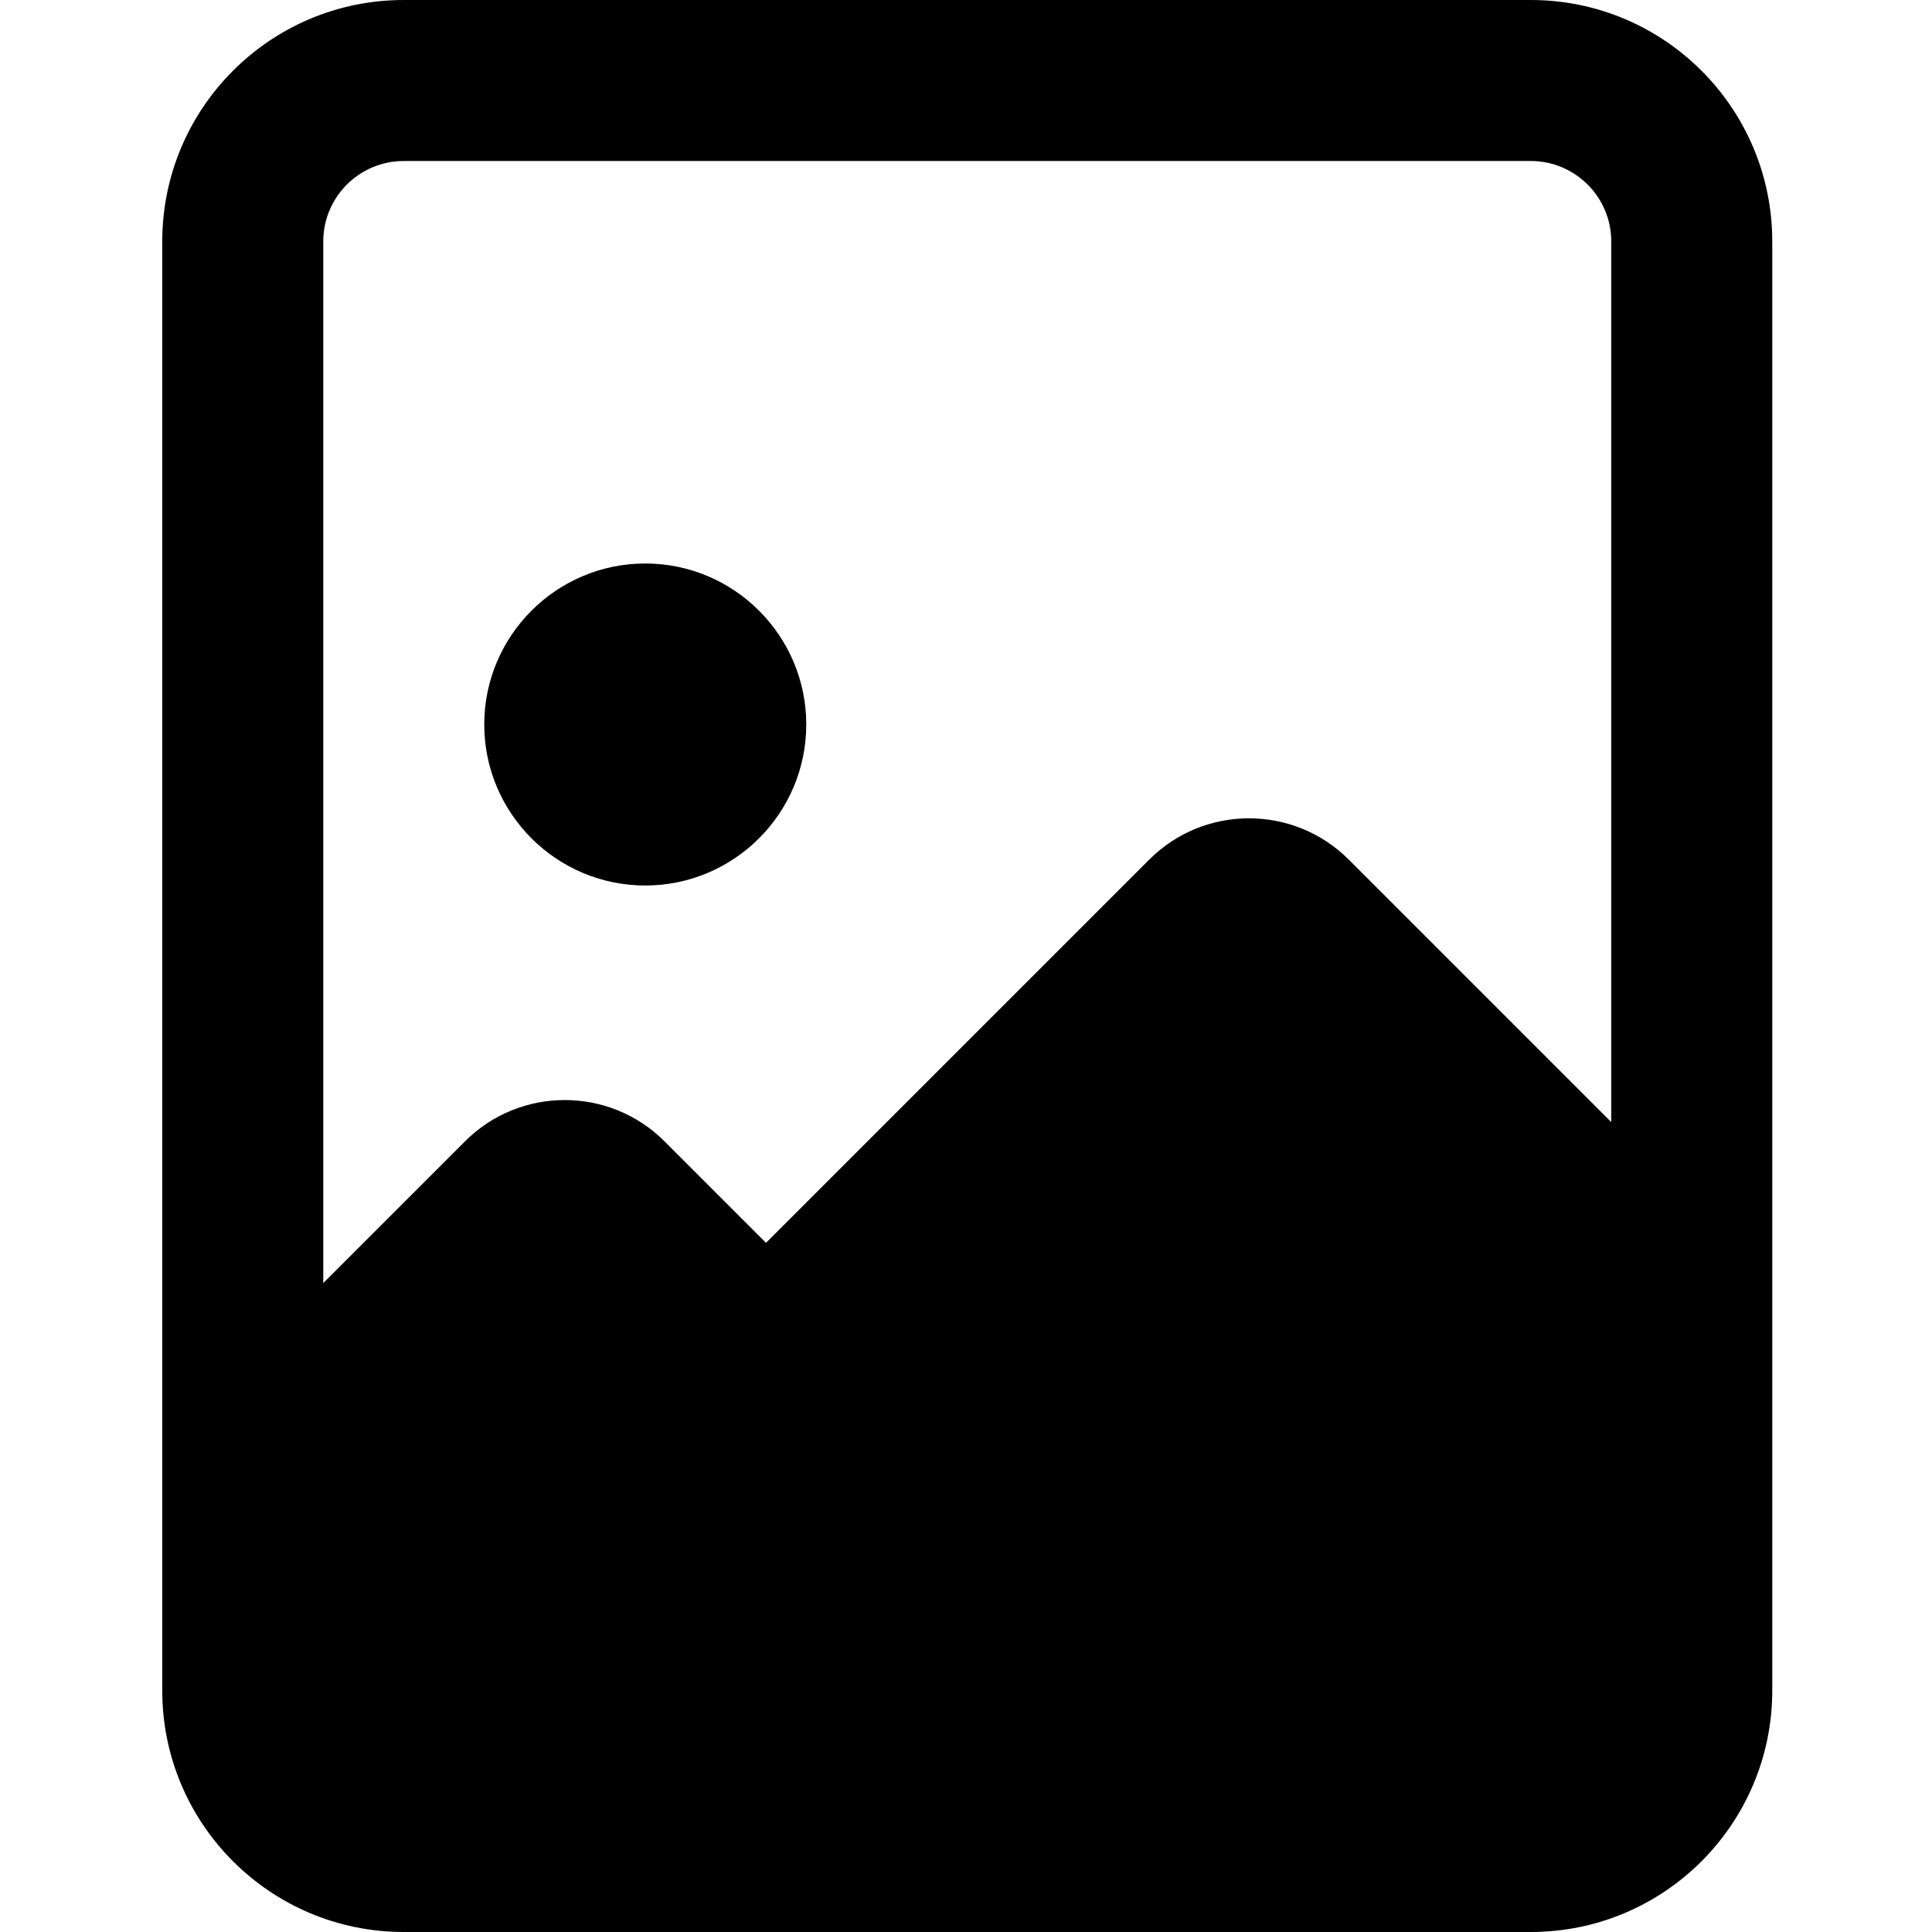 <svg height="512pt" viewBox="-43 0 512 512" width="512pt" xmlns="http://www.w3.org/2000/svg"><path d="m128 234.668c23.531 0 42.668-19.137 42.668-42.668s-19.137-42.668-42.668-42.668-42.668 19.137-42.668 42.668 19.137 42.668 42.668 42.668zm0 0"/><path d="m426.668 64c0-35.348-28.652-64-64-64h-298.668c-35.348 0-64 28.652-64 64v384c0 35.348 28.652 64 64 64h298.668c35.348 0 64-28.652 64-64zm-362.668-21.332h298.668c11.773 0 21.332 9.555 21.332 21.332v233.367l-69.547-69.547c-14.613-14.613-38.316-14.613-52.906 0l-101.547 101.547-26.879-26.883c-14.613-14.613-38.316-14.613-52.906 0l-37.547 37.547v-276.031c0-11.777 9.555-21.332 21.332-21.332zm0 0"/></svg>